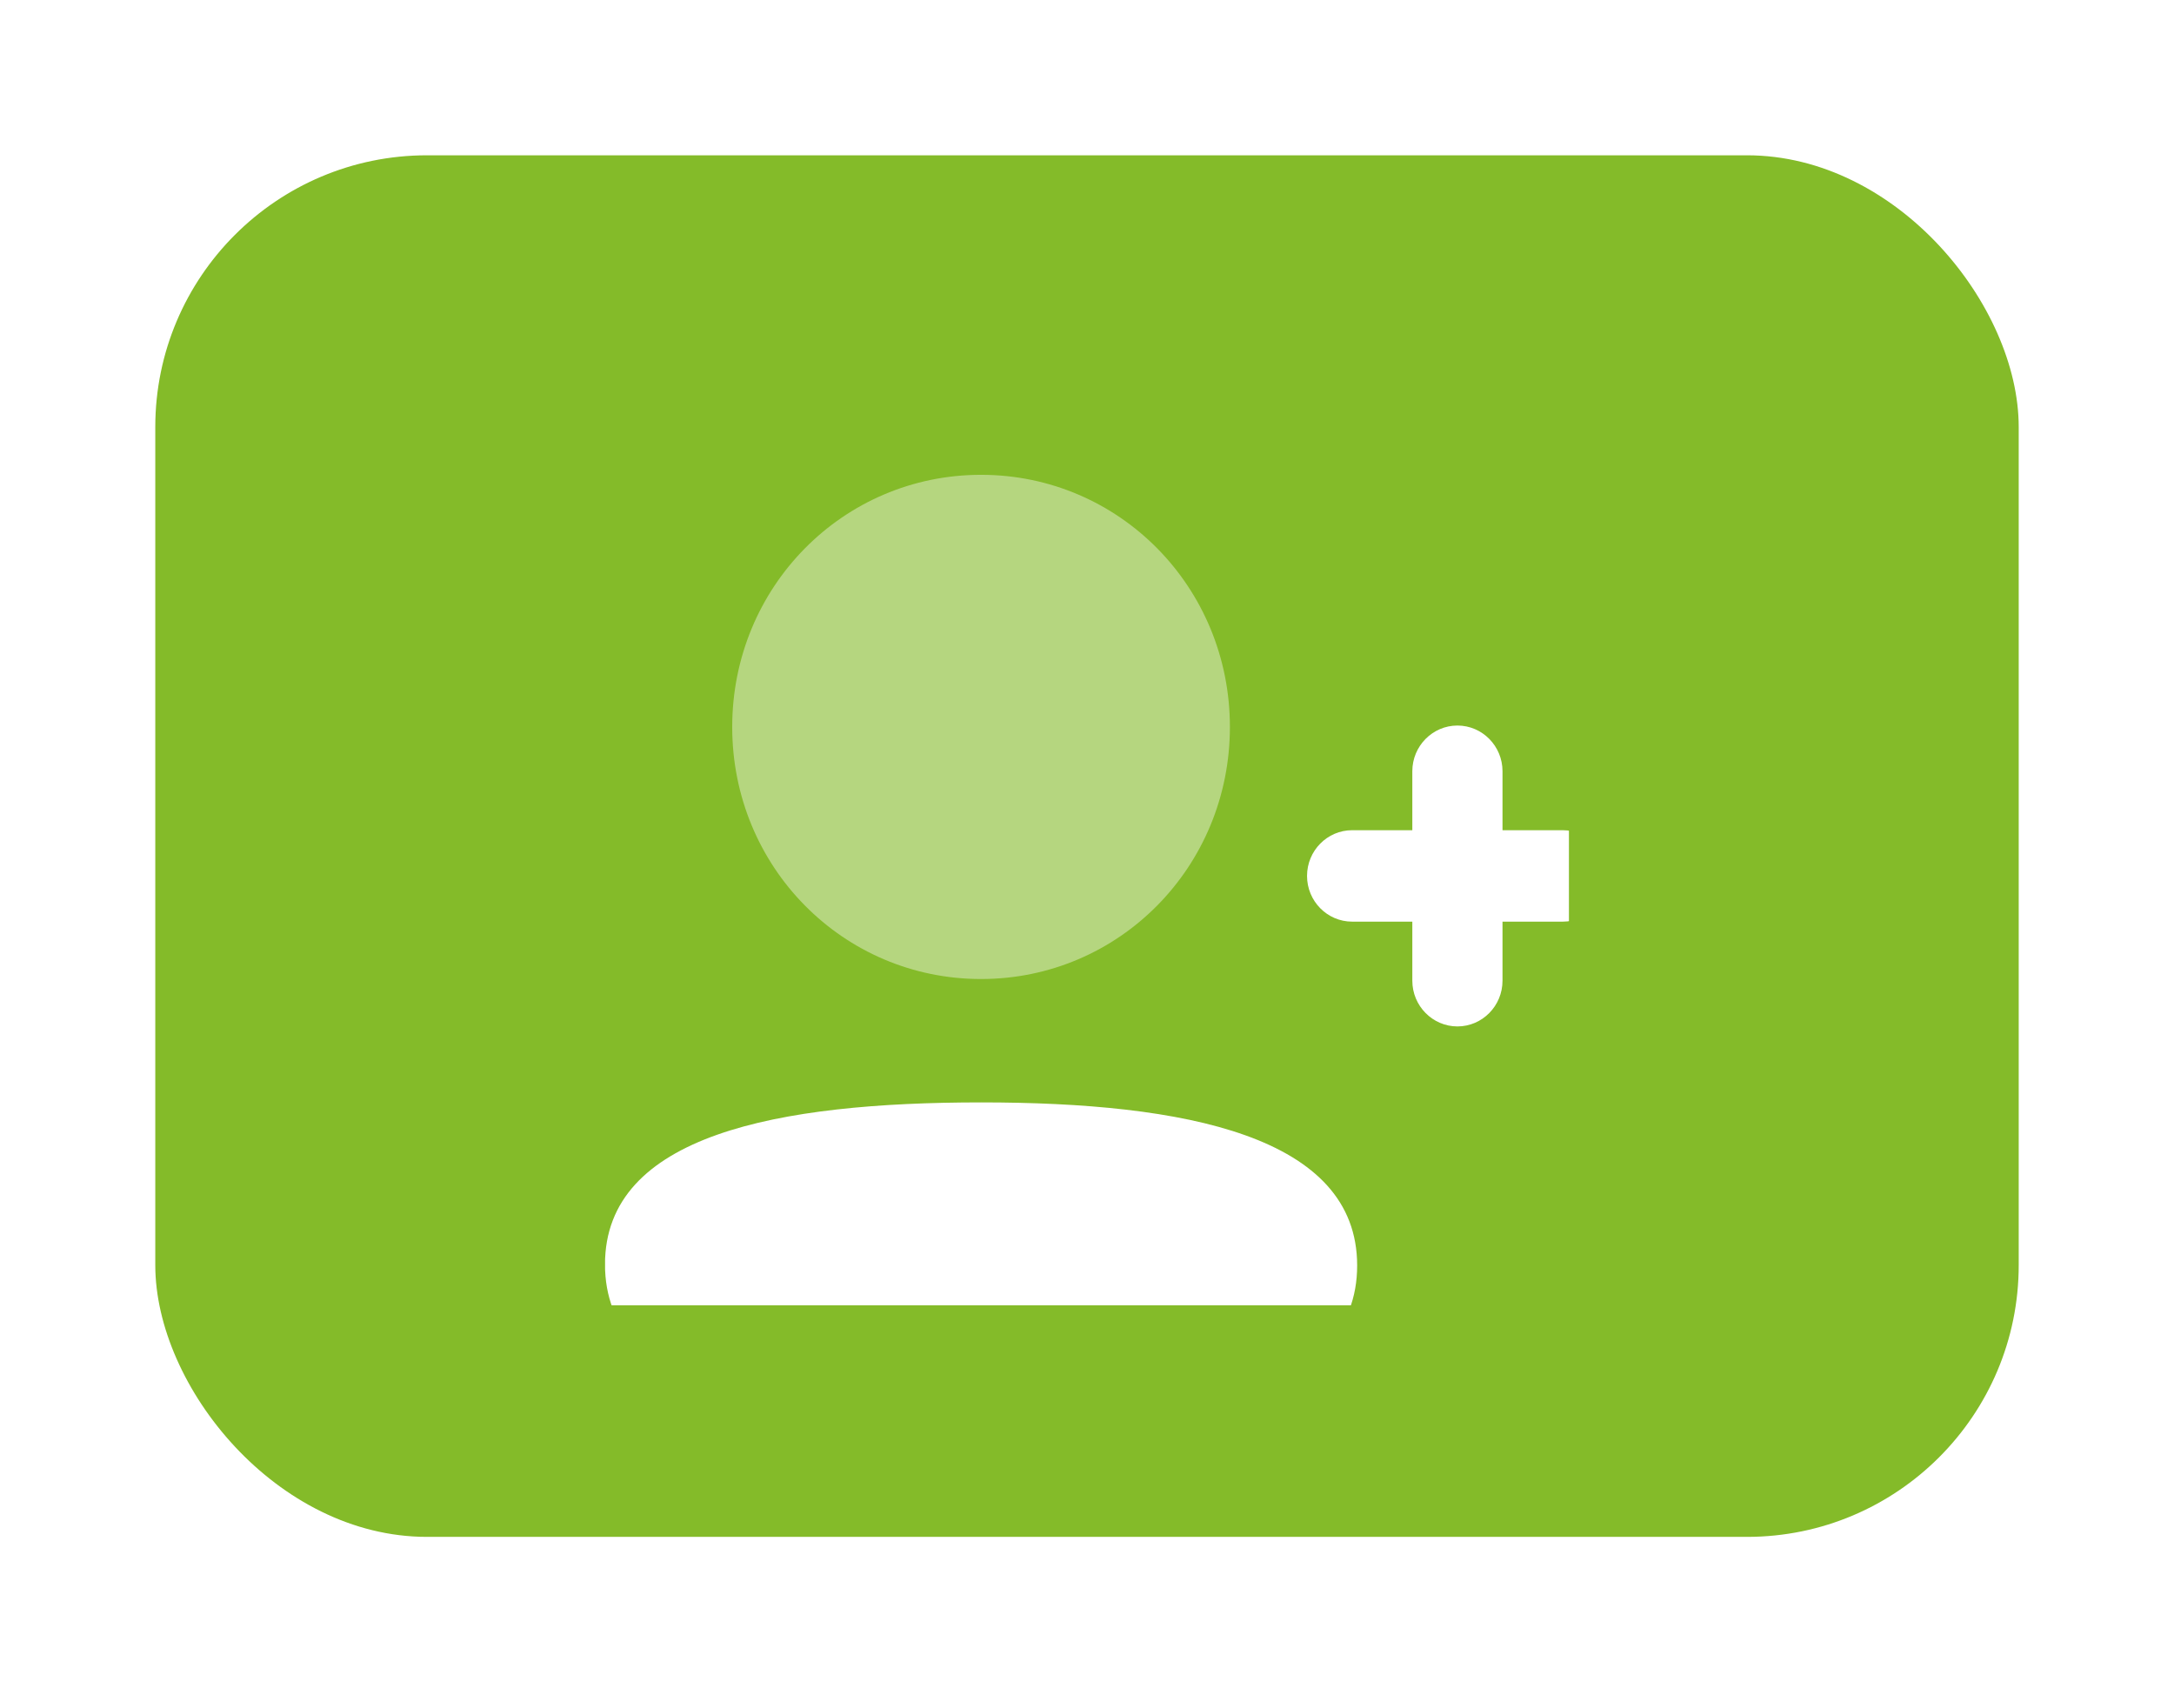 <svg width="56" height="44" viewBox="0 0 56 44" fill="none" xmlns="http://www.w3.org/2000/svg">
<g filter="url(#filter0_d)">
<rect x="4" width="48" height="35.586" rx="7" fill="#84BB29"/>
<g clip-path="url(#clip0)">
<path d="M40.257 17.384H38.703V15.865C38.703 15.216 38.183 14.688 37.542 14.688C36.902 14.688 36.38 15.216 36.38 15.865V17.384H34.829C34.188 17.384 33.668 17.913 33.668 18.562C33.668 19.21 34.188 19.739 34.829 19.739H36.38V21.26C36.38 21.909 36.902 22.438 37.542 22.438C38.183 22.438 38.703 21.909 38.703 21.26V19.739H40.257C40.896 19.739 41.418 19.21 41.418 18.562C41.418 17.913 40.896 17.384 40.257 17.384Z" fill="white"/>
<path d="M25.271 24.395C20.046 24.395 15.584 25.23 15.584 28.568C15.584 31.905 20.018 32.77 25.271 32.77C30.496 32.77 34.959 31.935 34.959 28.597C34.959 25.259 30.524 24.395 25.271 24.395Z" fill="white"/>
<path opacity="0.4" d="M25.271 21.217C28.829 21.217 31.681 18.328 31.681 14.725C31.681 11.121 28.829 8.23 25.271 8.23C21.713 8.23 18.861 11.121 18.861 14.725C18.861 18.328 21.713 21.217 25.271 21.217Z" fill="white"/>
</g>
</g>
<defs>
<filter id="filter0_d" x="0" y="0" width="56" height="43.586" filterUnits="userSpaceOnUse" color-interpolation-filters="sRGB">
<feFlood flood-opacity="0" result="BackgroundImageFix"/>
<feColorMatrix in="SourceAlpha" type="matrix" values="0 0 0 0 0 0 0 0 0 0 0 0 0 0 0 0 0 0 127 0"/>
<feOffset dy="4"/>
<feGaussianBlur stdDeviation="2"/>
<feColorMatrix type="matrix" values="0 0 0 0 0 0 0 0 0 0 0 0 0 0 0 0 0 0 0.25 0"/>
<feBlend mode="normal" in2="BackgroundImageFix" result="effect1_dropShadow"/>
<feBlend mode="normal" in="SourceGraphic" in2="effect1_dropShadow" result="shape"/>
</filter>
<clipPath id="clip0">
<rect width="24.828" height="24.828" fill="white" transform="translate(15.586 4.793)"/>
</clipPath>
</defs>
</svg>

